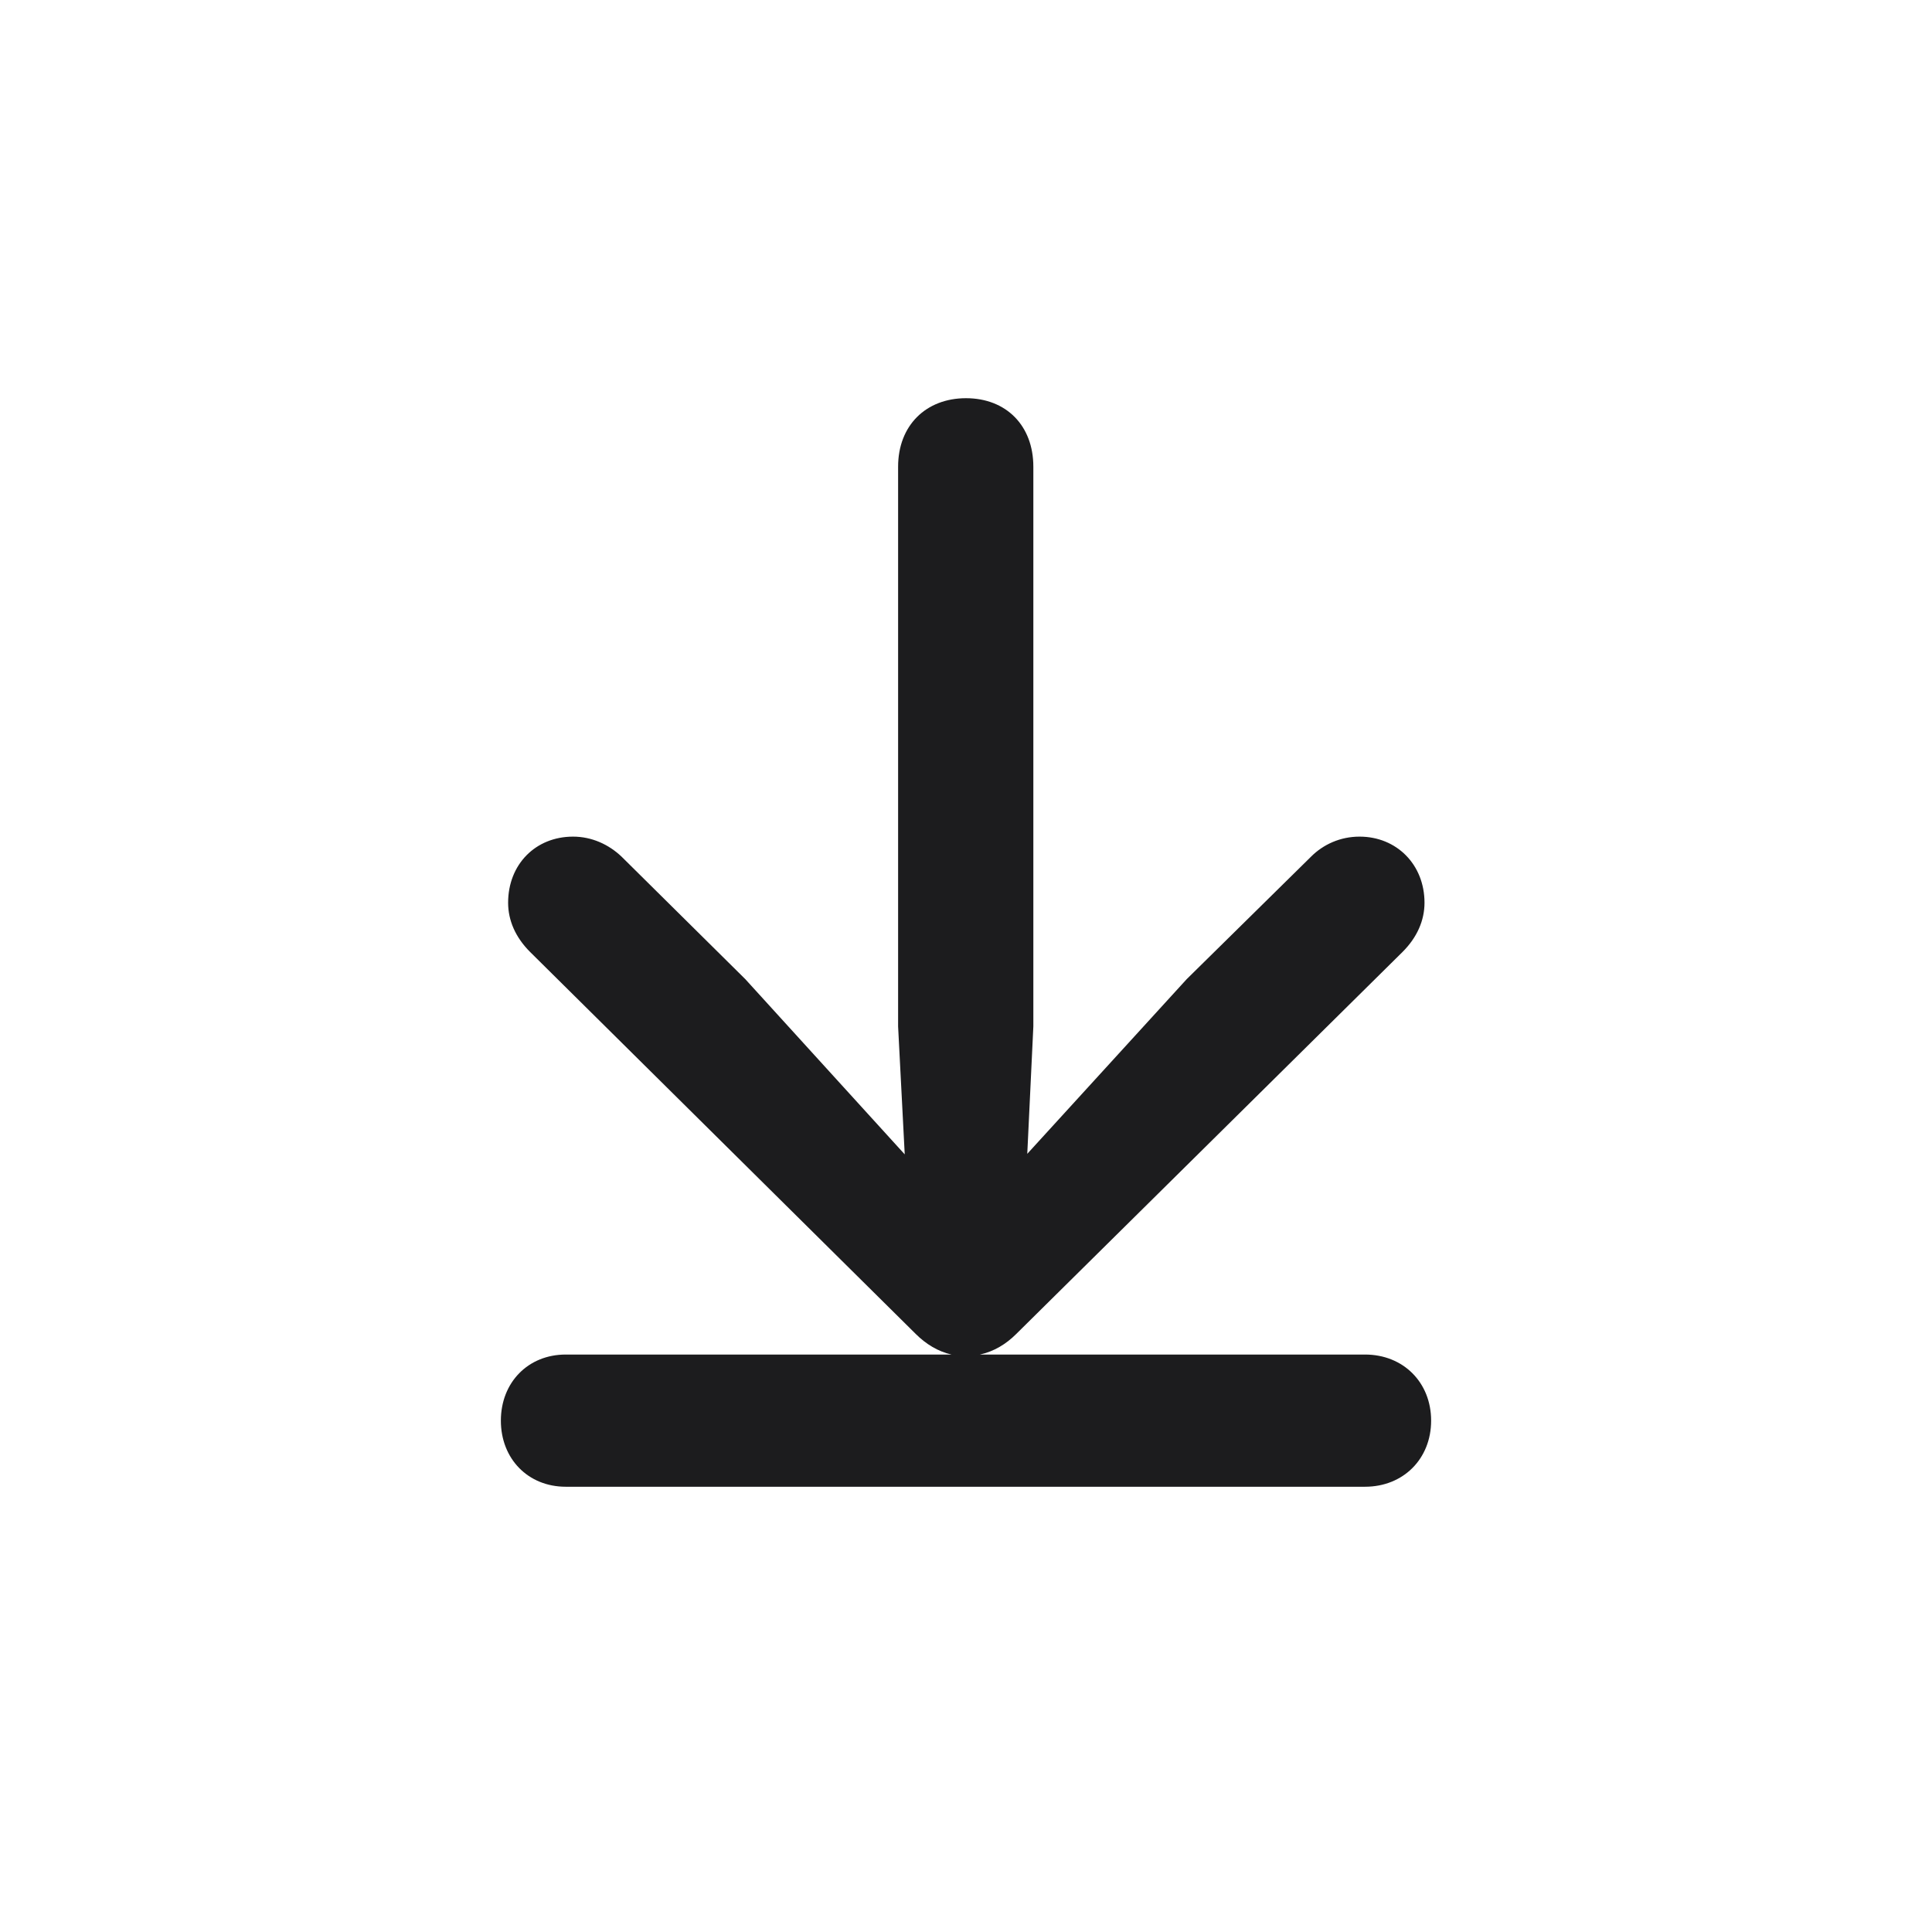 <svg width="28" height="28" viewBox="0 0 28 28" fill="none" xmlns="http://www.w3.org/2000/svg">
<path d="M8.199 19.631C7.654 19.631 7.259 20.035 7.259 20.589C7.259 21.143 7.654 21.547 8.199 21.547H19.783C20.337 21.547 20.741 21.143 20.741 20.589C20.741 20.035 20.337 19.631 19.783 19.631H14.202C14.404 19.587 14.58 19.481 14.729 19.332L20.328 13.795C20.539 13.584 20.645 13.338 20.645 13.083C20.645 12.529 20.24 12.125 19.704 12.125C19.423 12.125 19.177 12.239 19.001 12.415L17.199 14.19L14.888 16.722L14.976 14.876V6.764C14.976 6.166 14.58 5.771 14 5.771C13.42 5.771 13.016 6.166 13.016 6.764V14.876L13.112 16.73L10.801 14.19L9.008 12.415C8.823 12.239 8.577 12.125 8.305 12.125C7.76 12.125 7.364 12.529 7.364 13.083C7.364 13.338 7.47 13.584 7.681 13.795L13.271 19.332C13.42 19.481 13.596 19.587 13.789 19.631H8.199Z" fill="#1C1C1E"/>
</svg>
